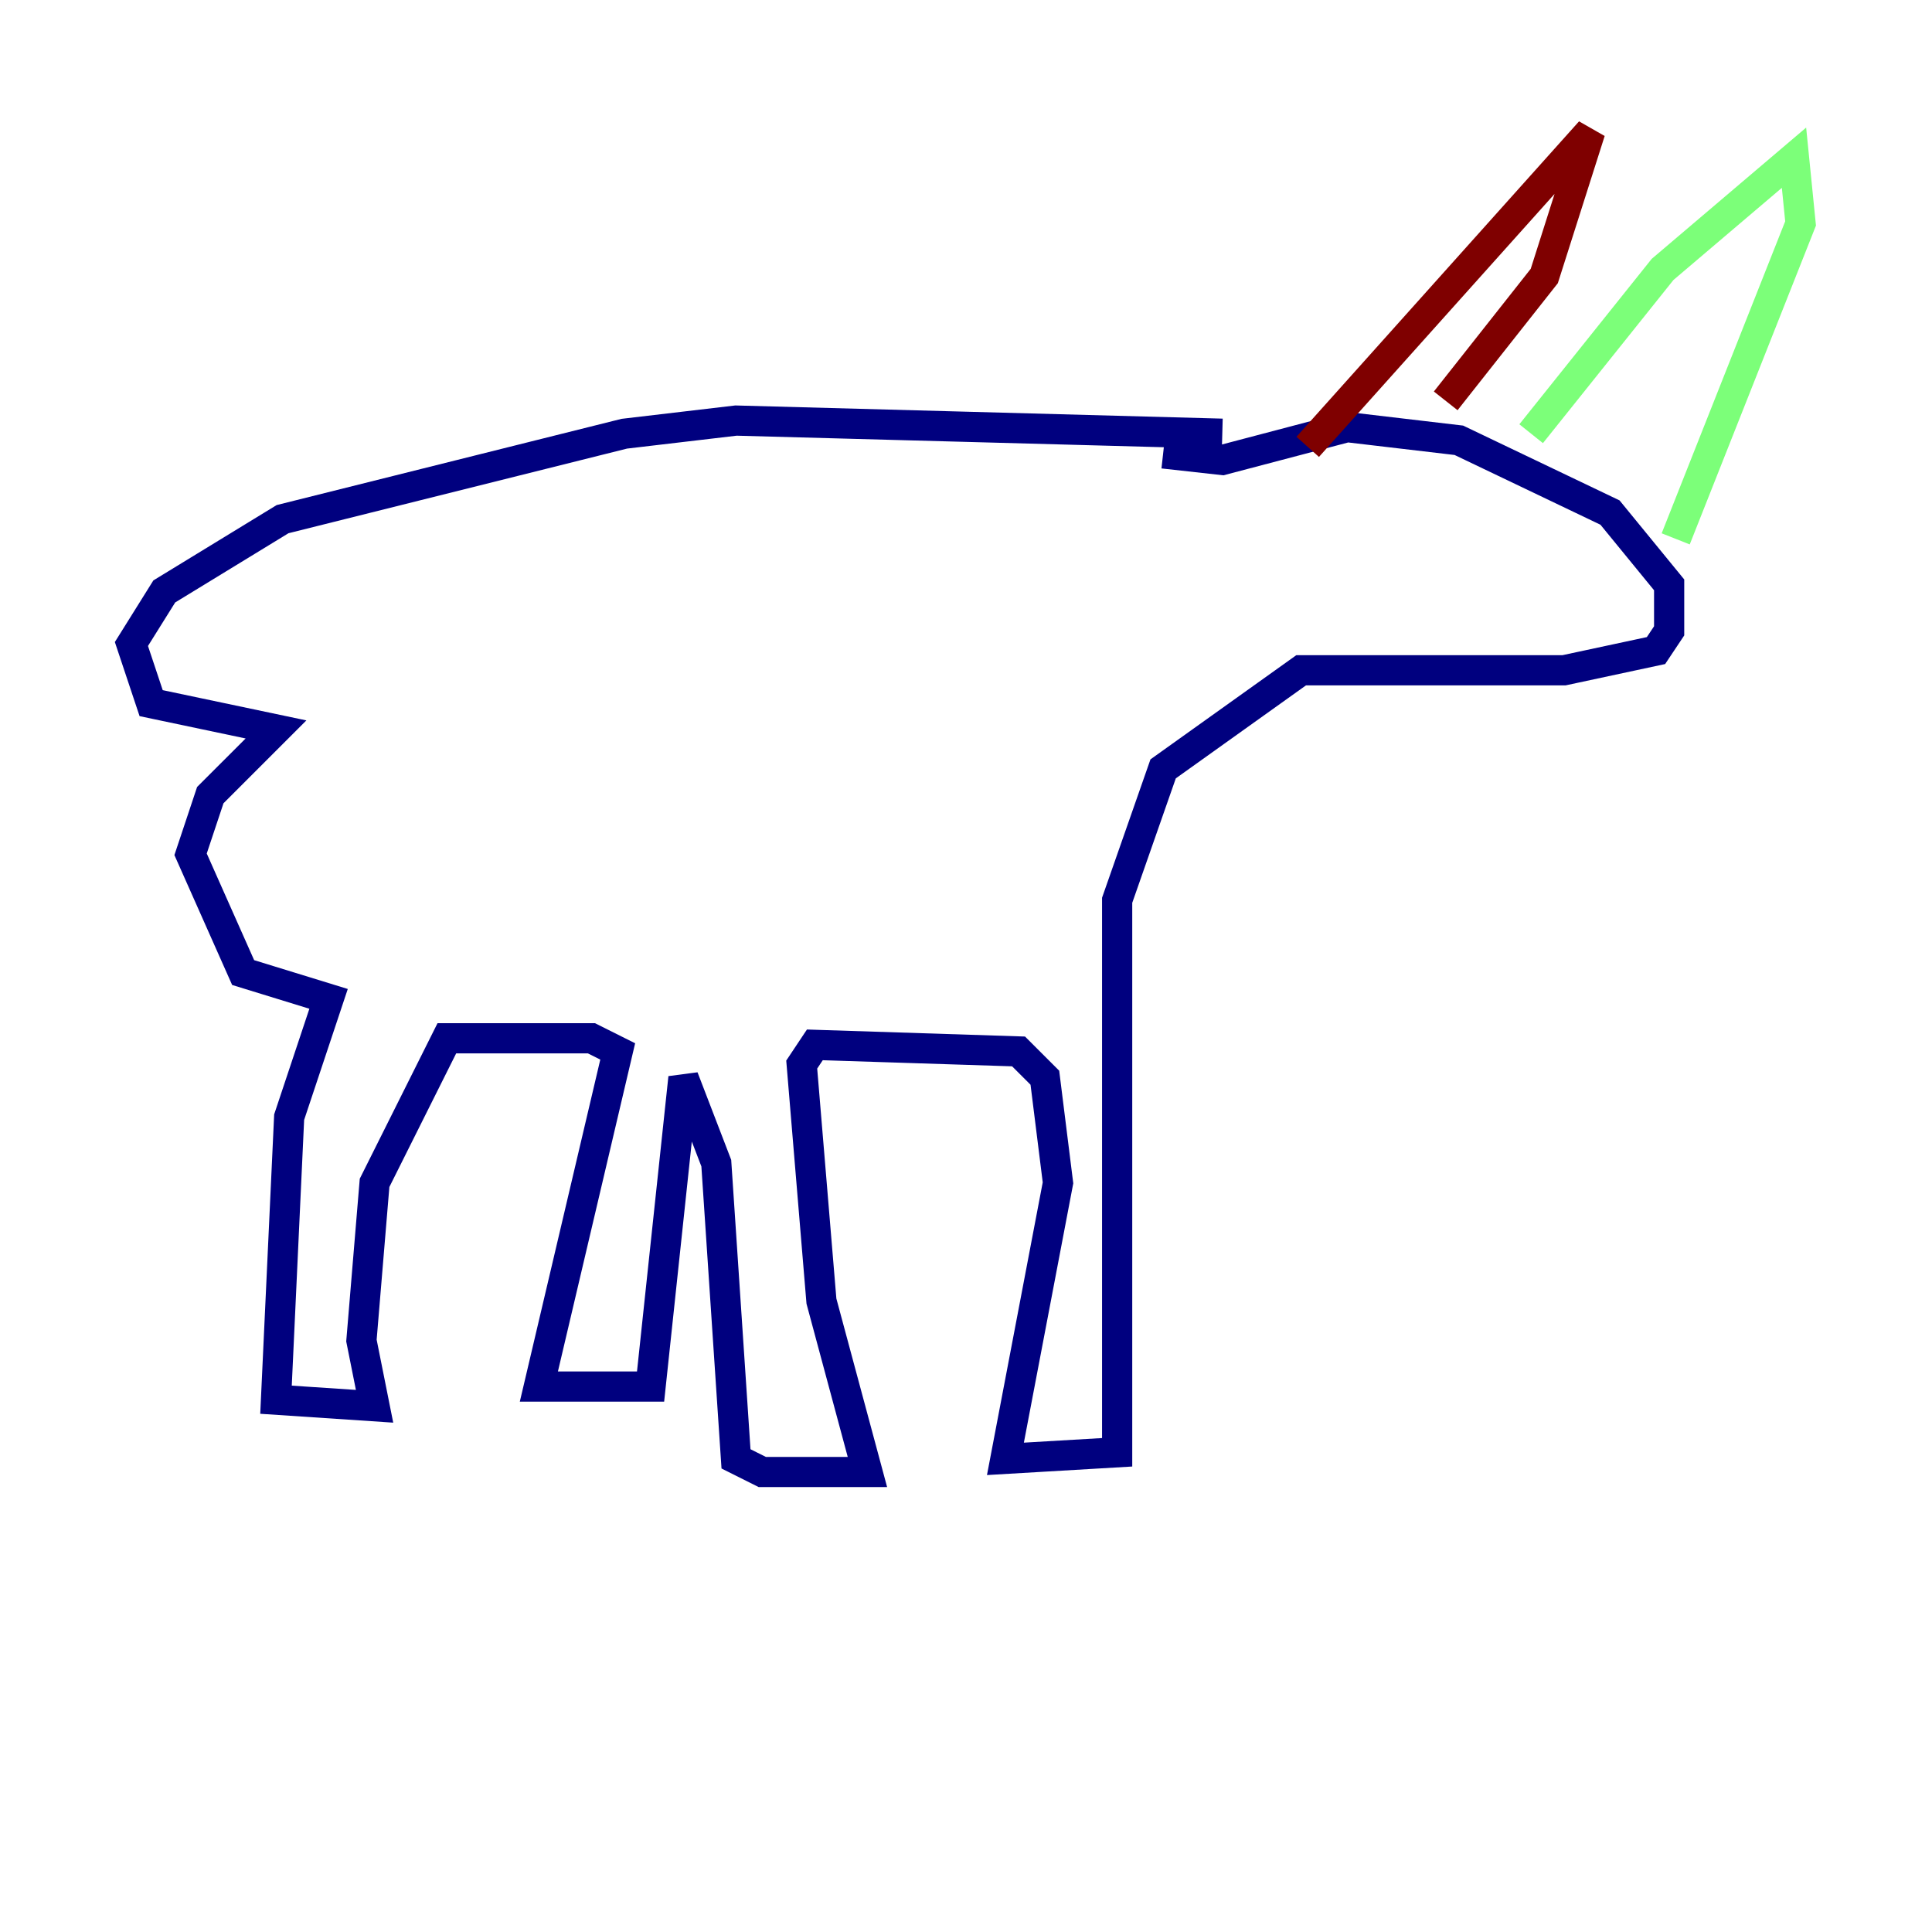 <?xml version="1.0" encoding="utf-8" ?>
<svg baseProfile="tiny" height="128" version="1.2" viewBox="0,0,128,128" width="128" xmlns="http://www.w3.org/2000/svg" xmlns:ev="http://www.w3.org/2001/xml-events" xmlns:xlink="http://www.w3.org/1999/xlink"><defs /><polyline fill="none" points="77.061,30.041 80.98,30.476 89.252,28.299 96.653,29.17 106.667,33.959 110.585,38.748 110.585,41.796 109.714,43.102 103.619,44.408 86.204,44.408 77.061,50.939 74.014,59.646 74.014,96.218 66.612,96.653 70.095,78.367 69.225,71.401 67.483,69.66 53.986,69.225 53.116,70.531 54.422,86.204 57.469,97.524 50.503,97.524 48.762,96.653 47.456,77.061 45.279,71.401 43.102,91.864 35.701,91.864 40.925,69.66 39.184,68.789 29.605,68.789 24.816,78.367 23.946,88.816 24.816,93.17 18.286,92.735 19.157,74.014 21.769,66.177 16.109,64.435 12.626,56.599 13.932,52.68 18.286,48.327 10.014,46.585 8.707,42.667 10.884,39.184 18.721,34.395 41.361,28.735 48.762,27.864 80.98,28.735" stroke="#00007f" stroke-width="2" /><polyline fill="none" points="101.442,28.735 110.15,17.85 118.857,10.449 119.293,14.803 111.02,35.701" stroke="#7cff79" stroke-width="2" /><polyline fill="none" points="95.782,26.558 102.313,18.286 105.361,8.707 86.639,29.605" stroke="#7f0000" stroke-width="2" /></svg>